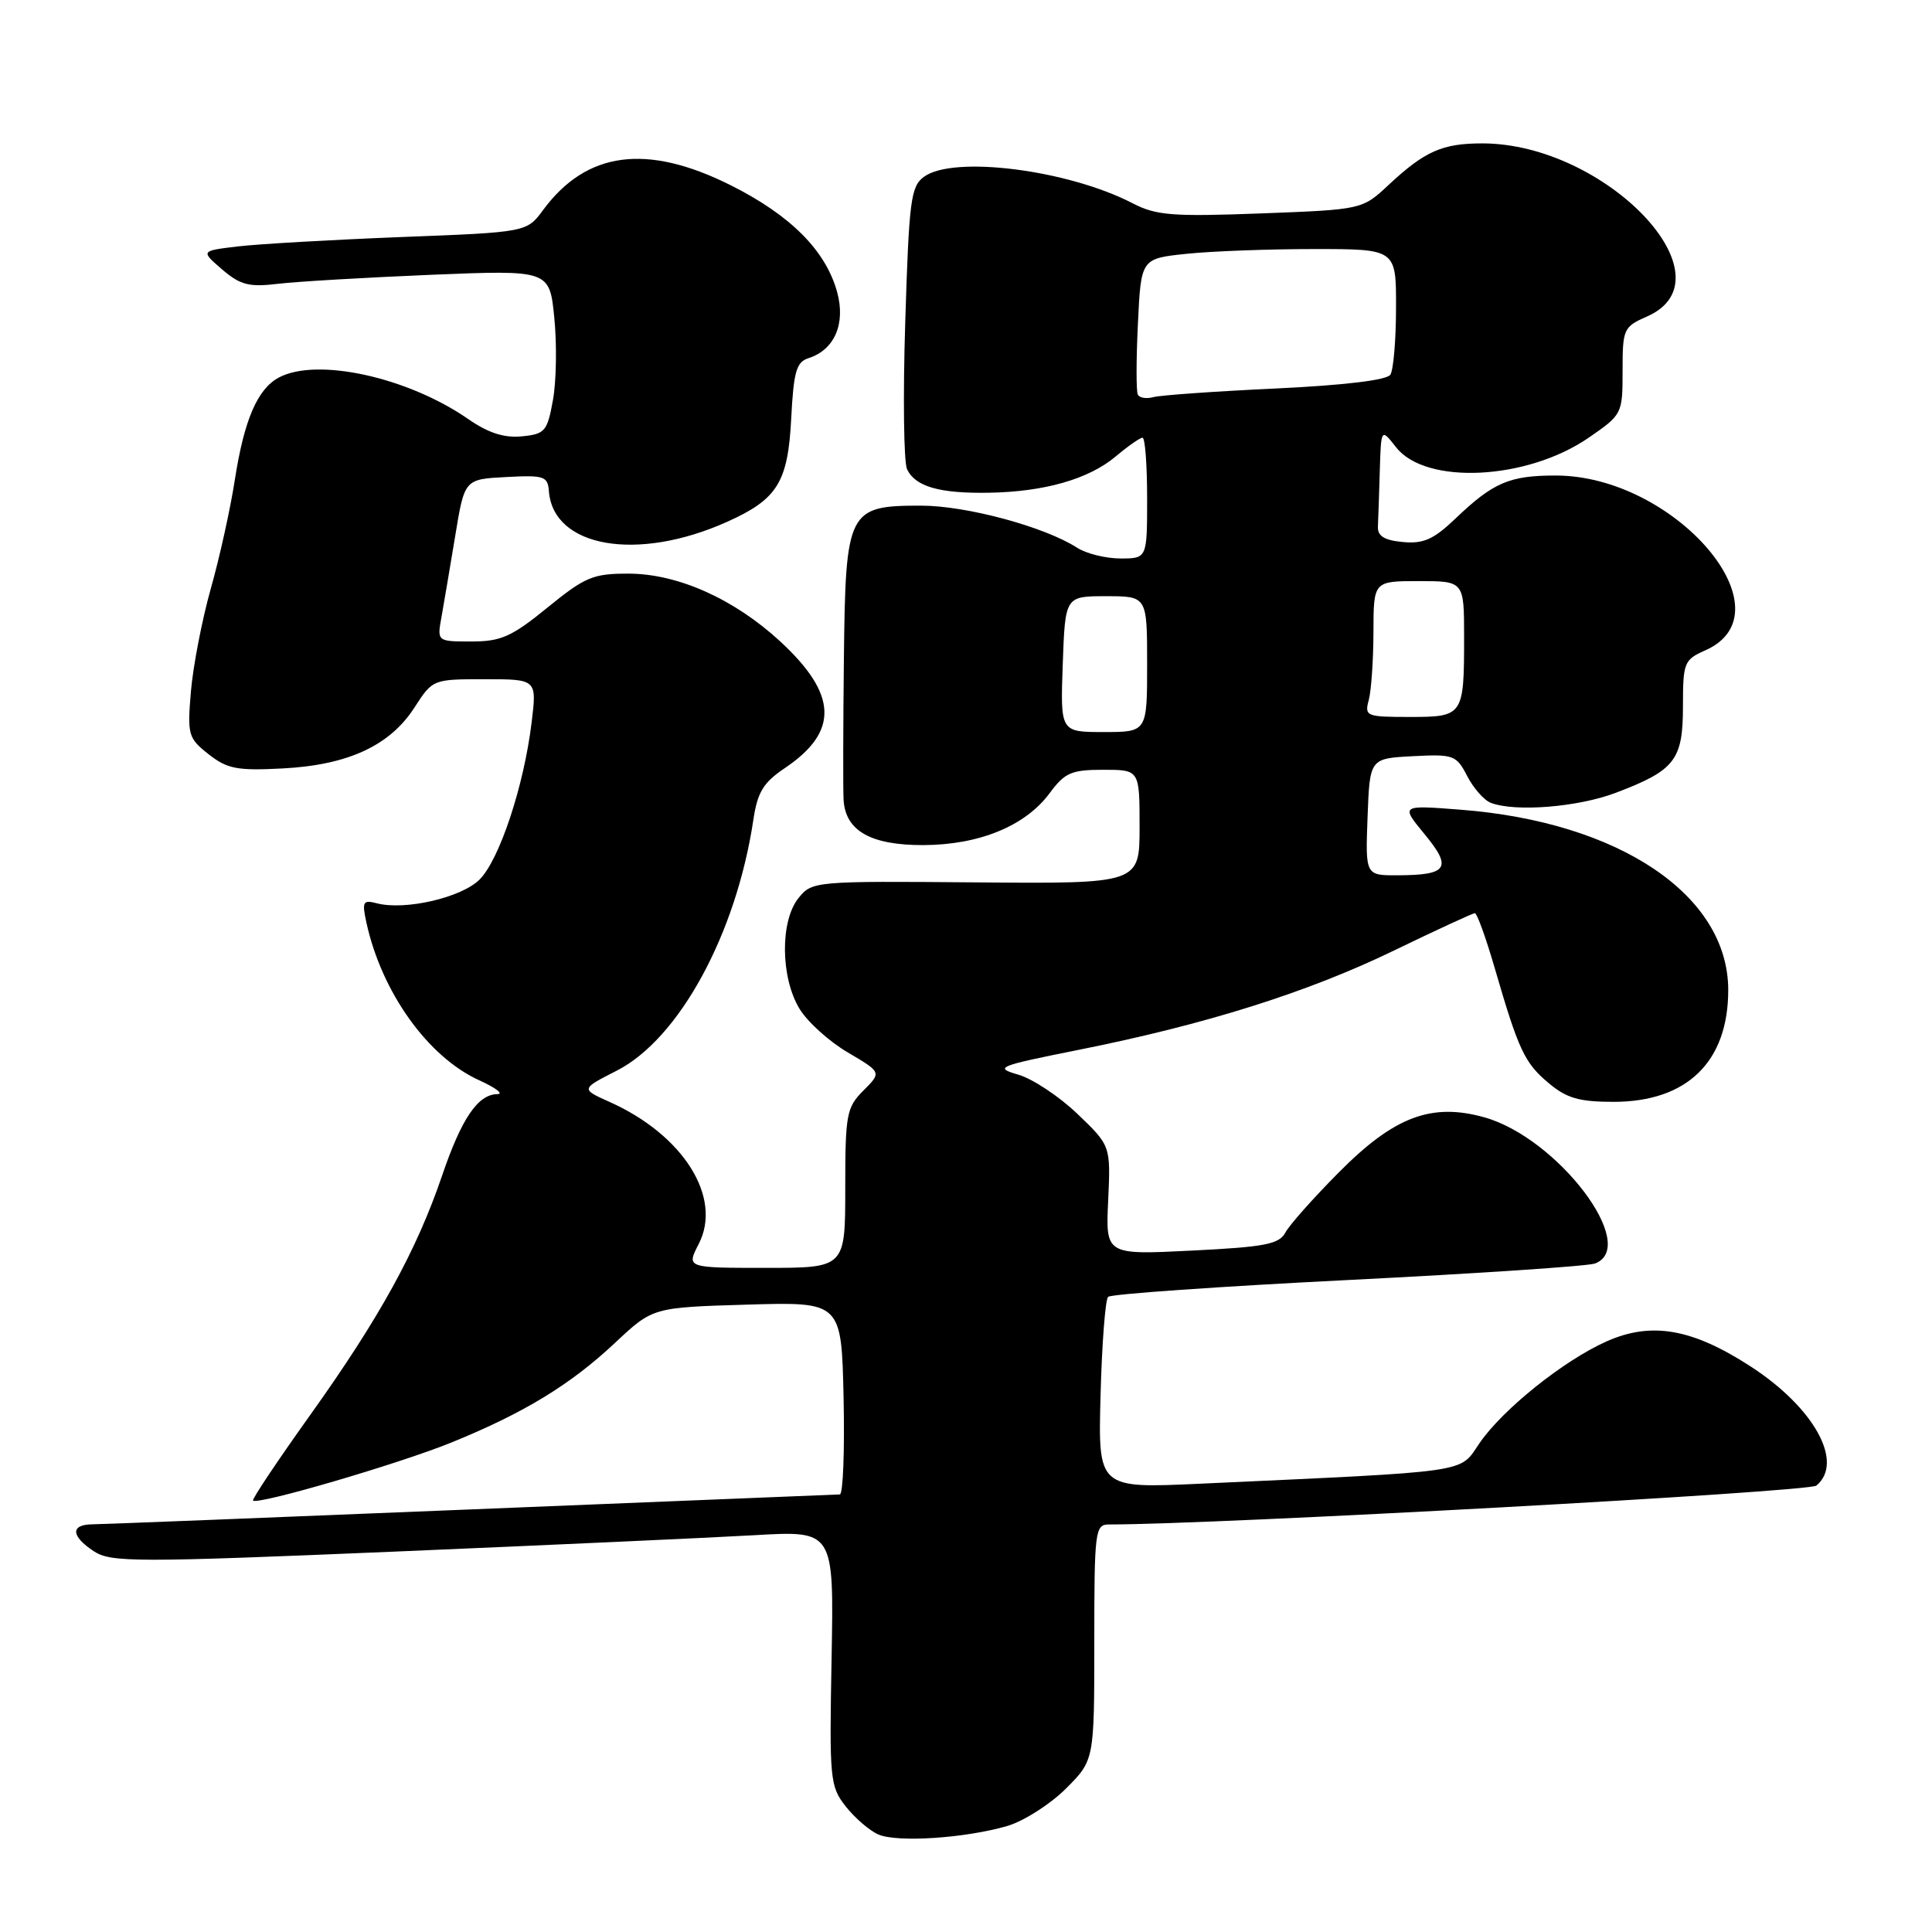 <?xml version="1.0" encoding="UTF-8" standalone="no"?>
<!DOCTYPE svg PUBLIC "-//W3C//DTD SVG 1.1//EN" "http://www.w3.org/Graphics/SVG/1.1/DTD/svg11.dtd" >
<svg xmlns="http://www.w3.org/2000/svg" xmlns:xlink="http://www.w3.org/1999/xlink" version="1.1" viewBox="0 0 256 256">
 <g >
 <path fill="currentColor"
d=" M 133.48 241.95 C 135.67 241.30 139.15 239.08 141.23 237.01 C 145.00 233.24 145.00 233.24 145.00 217.62 C 145.00 202.83 145.10 202.00 146.94 202.00 C 161.26 202.00 239.67 197.69 240.68 196.85 C 244.40 193.76 240.37 186.49 231.92 181.03 C 224.19 176.03 218.80 175.10 212.86 177.75 C 207.16 180.30 199.12 186.74 196.04 191.23 C 193.30 195.23 195.43 194.92 159.00 196.60 C 145.50 197.22 145.50 197.22 145.83 184.86 C 146.01 178.06 146.46 172.20 146.83 171.84 C 147.20 171.47 161.50 170.47 178.60 169.61 C 195.71 168.75 210.44 167.77 211.35 167.42 C 217.29 165.14 206.40 150.77 196.68 148.05 C 189.67 146.09 184.72 147.96 177.40 155.35 C 174.04 158.73 170.85 162.32 170.32 163.32 C 169.49 164.87 167.59 165.23 157.92 165.71 C 146.50 166.28 146.50 166.28 146.84 159.05 C 147.17 151.82 147.17 151.82 142.78 147.61 C 140.36 145.29 136.83 142.95 134.94 142.40 C 131.69 141.46 132.14 141.27 142.88 139.12 C 159.81 135.74 173.28 131.49 184.71 125.95 C 190.33 123.23 195.16 121.00 195.43 121.00 C 195.71 121.00 196.89 124.26 198.05 128.25 C 201.23 139.18 202.00 140.83 205.21 143.52 C 207.59 145.52 209.24 146.00 213.83 146.00 C 223.56 145.99 229.00 140.68 229.00 131.19 C 229.00 118.63 214.60 108.92 193.54 107.29 C 185.58 106.67 185.58 106.67 188.77 110.54 C 192.46 115.01 191.84 115.96 185.21 115.98 C 180.92 116.00 180.92 116.00 181.21 108.25 C 181.50 100.50 181.50 100.50 187.20 100.20 C 192.62 99.92 192.97 100.05 194.41 102.83 C 195.24 104.44 196.65 106.04 197.54 106.38 C 200.78 107.62 209.10 106.95 214.10 105.05 C 221.95 102.07 223.00 100.72 223.00 93.59 C 223.00 87.79 223.15 87.42 225.95 86.18 C 237.40 81.12 221.98 63.04 206.18 63.01 C 200.04 63.00 197.87 63.92 192.88 68.69 C 189.96 71.48 188.62 72.08 185.88 71.82 C 183.41 71.59 182.52 71.03 182.58 69.75 C 182.63 68.79 182.74 65.46 182.83 62.37 C 183.00 56.73 183.00 56.73 185.00 59.28 C 188.94 64.29 202.33 63.62 210.49 58.01 C 214.96 54.93 215.00 54.85 215.00 49.13 C 215.00 43.58 215.12 43.31 218.25 41.93 C 229.78 36.85 212.77 19.00 196.40 19.00 C 191.12 19.00 188.79 20.03 184.00 24.50 C 180.50 27.77 180.50 27.77 167.07 28.28 C 155.33 28.72 153.19 28.55 150.07 26.93 C 141.50 22.50 126.35 20.57 122.44 23.42 C 120.68 24.70 120.45 26.53 119.95 42.67 C 119.64 52.48 119.75 61.26 120.19 62.18 C 121.29 64.48 124.48 65.40 131.02 65.29 C 138.37 65.17 144.27 63.49 147.85 60.47 C 149.47 59.11 151.06 58.00 151.39 58.00 C 151.73 58.00 152.00 61.60 152.00 66.00 C 152.00 74.00 152.00 74.00 148.46 74.00 C 146.52 74.00 143.93 73.36 142.71 72.57 C 138.39 69.79 128.04 67.00 122.03 67.00 C 112.34 67.00 112.04 67.60 111.82 87.25 C 111.72 96.19 111.70 104.62 111.78 106.00 C 112.03 110.10 115.39 112.00 122.36 111.98 C 129.77 111.95 135.88 109.44 139.09 105.09 C 141.09 102.38 141.97 102.00 146.19 102.00 C 151.00 102.00 151.00 102.00 151.00 109.55 C 151.00 117.10 151.00 117.10 129.32 116.92 C 107.95 116.74 107.61 116.77 105.82 118.98 C 103.35 122.02 103.42 129.53 105.94 133.67 C 107.00 135.42 109.89 138.02 112.35 139.46 C 116.82 142.09 116.82 142.09 114.41 144.50 C 112.17 146.74 112.00 147.64 112.00 157.45 C 112.00 168.00 112.00 168.00 101.47 168.00 C 90.95 168.00 90.95 168.00 92.58 164.84 C 95.76 158.69 90.57 150.40 80.79 146.02 C 76.95 144.30 76.95 144.30 81.72 141.87 C 89.98 137.66 97.55 123.77 99.82 108.65 C 100.37 104.96 101.15 103.69 103.99 101.78 C 111.18 96.94 111.00 92.02 103.37 84.98 C 97.26 79.35 89.80 76.02 83.29 76.01 C 78.59 76.00 77.53 76.44 72.55 80.50 C 67.80 84.37 66.39 85.00 62.47 85.00 C 57.91 85.00 57.91 85.00 58.50 81.75 C 58.82 79.96 59.64 75.12 60.32 71.00 C 61.55 63.50 61.55 63.50 67.06 63.21 C 72.08 62.94 72.58 63.10 72.73 65.07 C 73.29 72.54 84.44 74.48 96.31 69.16 C 103.02 66.16 104.41 63.91 104.84 55.44 C 105.16 49.24 105.52 47.97 107.13 47.46 C 110.58 46.36 112.08 42.89 110.92 38.68 C 109.40 33.18 104.74 28.51 96.79 24.53 C 85.70 18.99 77.72 20.04 71.97 27.82 C 69.80 30.77 69.80 30.77 53.15 31.41 C 43.99 31.77 34.27 32.33 31.54 32.65 C 26.58 33.24 26.58 33.24 29.43 35.70 C 31.85 37.77 32.99 38.07 36.89 37.60 C 39.43 37.30 48.55 36.77 57.16 36.41 C 72.82 35.77 72.82 35.77 73.45 42.13 C 73.80 45.63 73.72 50.52 73.27 53.00 C 72.52 57.17 72.21 57.52 69.13 57.82 C 66.80 58.05 64.68 57.36 62.03 55.52 C 54.02 49.97 41.98 47.33 36.94 50.03 C 34.12 51.54 32.36 55.62 31.13 63.50 C 30.54 67.35 29.10 73.88 27.93 78.00 C 26.77 82.12 25.59 88.24 25.30 91.59 C 24.81 97.38 24.93 97.80 27.64 99.94 C 30.12 101.89 31.42 102.14 37.50 101.82 C 46.13 101.36 51.66 98.80 54.92 93.75 C 57.33 90.01 57.36 90.00 64.24 90.00 C 71.14 90.00 71.14 90.00 70.44 95.75 C 69.42 104.15 66.18 113.91 63.55 116.54 C 61.15 118.94 53.67 120.67 49.93 119.69 C 48.08 119.21 47.95 119.47 48.56 122.29 C 50.59 131.51 56.70 140.05 63.49 143.14 C 65.70 144.14 66.78 144.97 65.90 144.98 C 63.32 145.01 61.15 148.21 58.57 155.80 C 55.19 165.73 50.27 174.66 41.10 187.50 C 36.78 193.55 33.37 198.65 33.53 198.83 C 34.09 199.46 52.88 193.96 59.84 191.13 C 69.45 187.22 75.60 183.47 81.50 177.93 C 86.50 173.24 86.50 173.24 99.00 172.87 C 111.50 172.50 111.50 172.50 111.78 185.25 C 111.93 192.26 111.71 198.01 111.28 198.02 C 110.85 198.03 88.90 198.92 62.50 200.00 C 36.10 201.08 13.49 201.97 12.25 201.98 C 9.30 202.01 9.39 203.55 12.45 205.56 C 14.70 207.03 17.98 207.04 52.20 205.60 C 72.72 204.73 94.22 203.75 100.00 203.42 C 110.50 202.81 110.50 202.81 110.19 219.69 C 109.89 235.82 109.97 236.69 112.07 239.37 C 113.29 240.91 115.23 242.58 116.39 243.08 C 118.91 244.17 127.92 243.57 133.48 241.95 Z  M 140.82 88.00 C 141.14 79.00 141.14 79.00 146.57 79.00 C 152.00 79.00 152.00 79.00 152.00 88.00 C 152.00 97.00 152.00 97.00 146.25 97.00 C 140.50 97.00 140.50 97.00 140.82 88.00 Z  M 181.37 92.75 C 181.70 91.51 181.98 87.46 181.99 83.75 C 182.00 77.00 182.00 77.00 188.00 77.00 C 194.00 77.00 194.00 77.00 194.00 84.42 C 194.00 94.86 193.90 95.00 186.78 95.00 C 181.03 95.00 180.79 94.90 181.37 92.75 Z  M 150.77 52.29 C 150.54 51.86 150.55 47.62 150.78 42.88 C 151.19 34.26 151.19 34.26 157.24 33.63 C 160.57 33.28 168.18 33.00 174.15 33.00 C 185.00 33.00 185.00 33.00 184.98 40.75 C 184.98 45.01 184.64 49.02 184.23 49.65 C 183.77 50.37 178.10 51.05 169.00 51.48 C 161.03 51.85 153.75 52.37 152.83 52.62 C 151.92 52.87 150.99 52.73 150.77 52.29 Z "/>
</g>
</svg>
